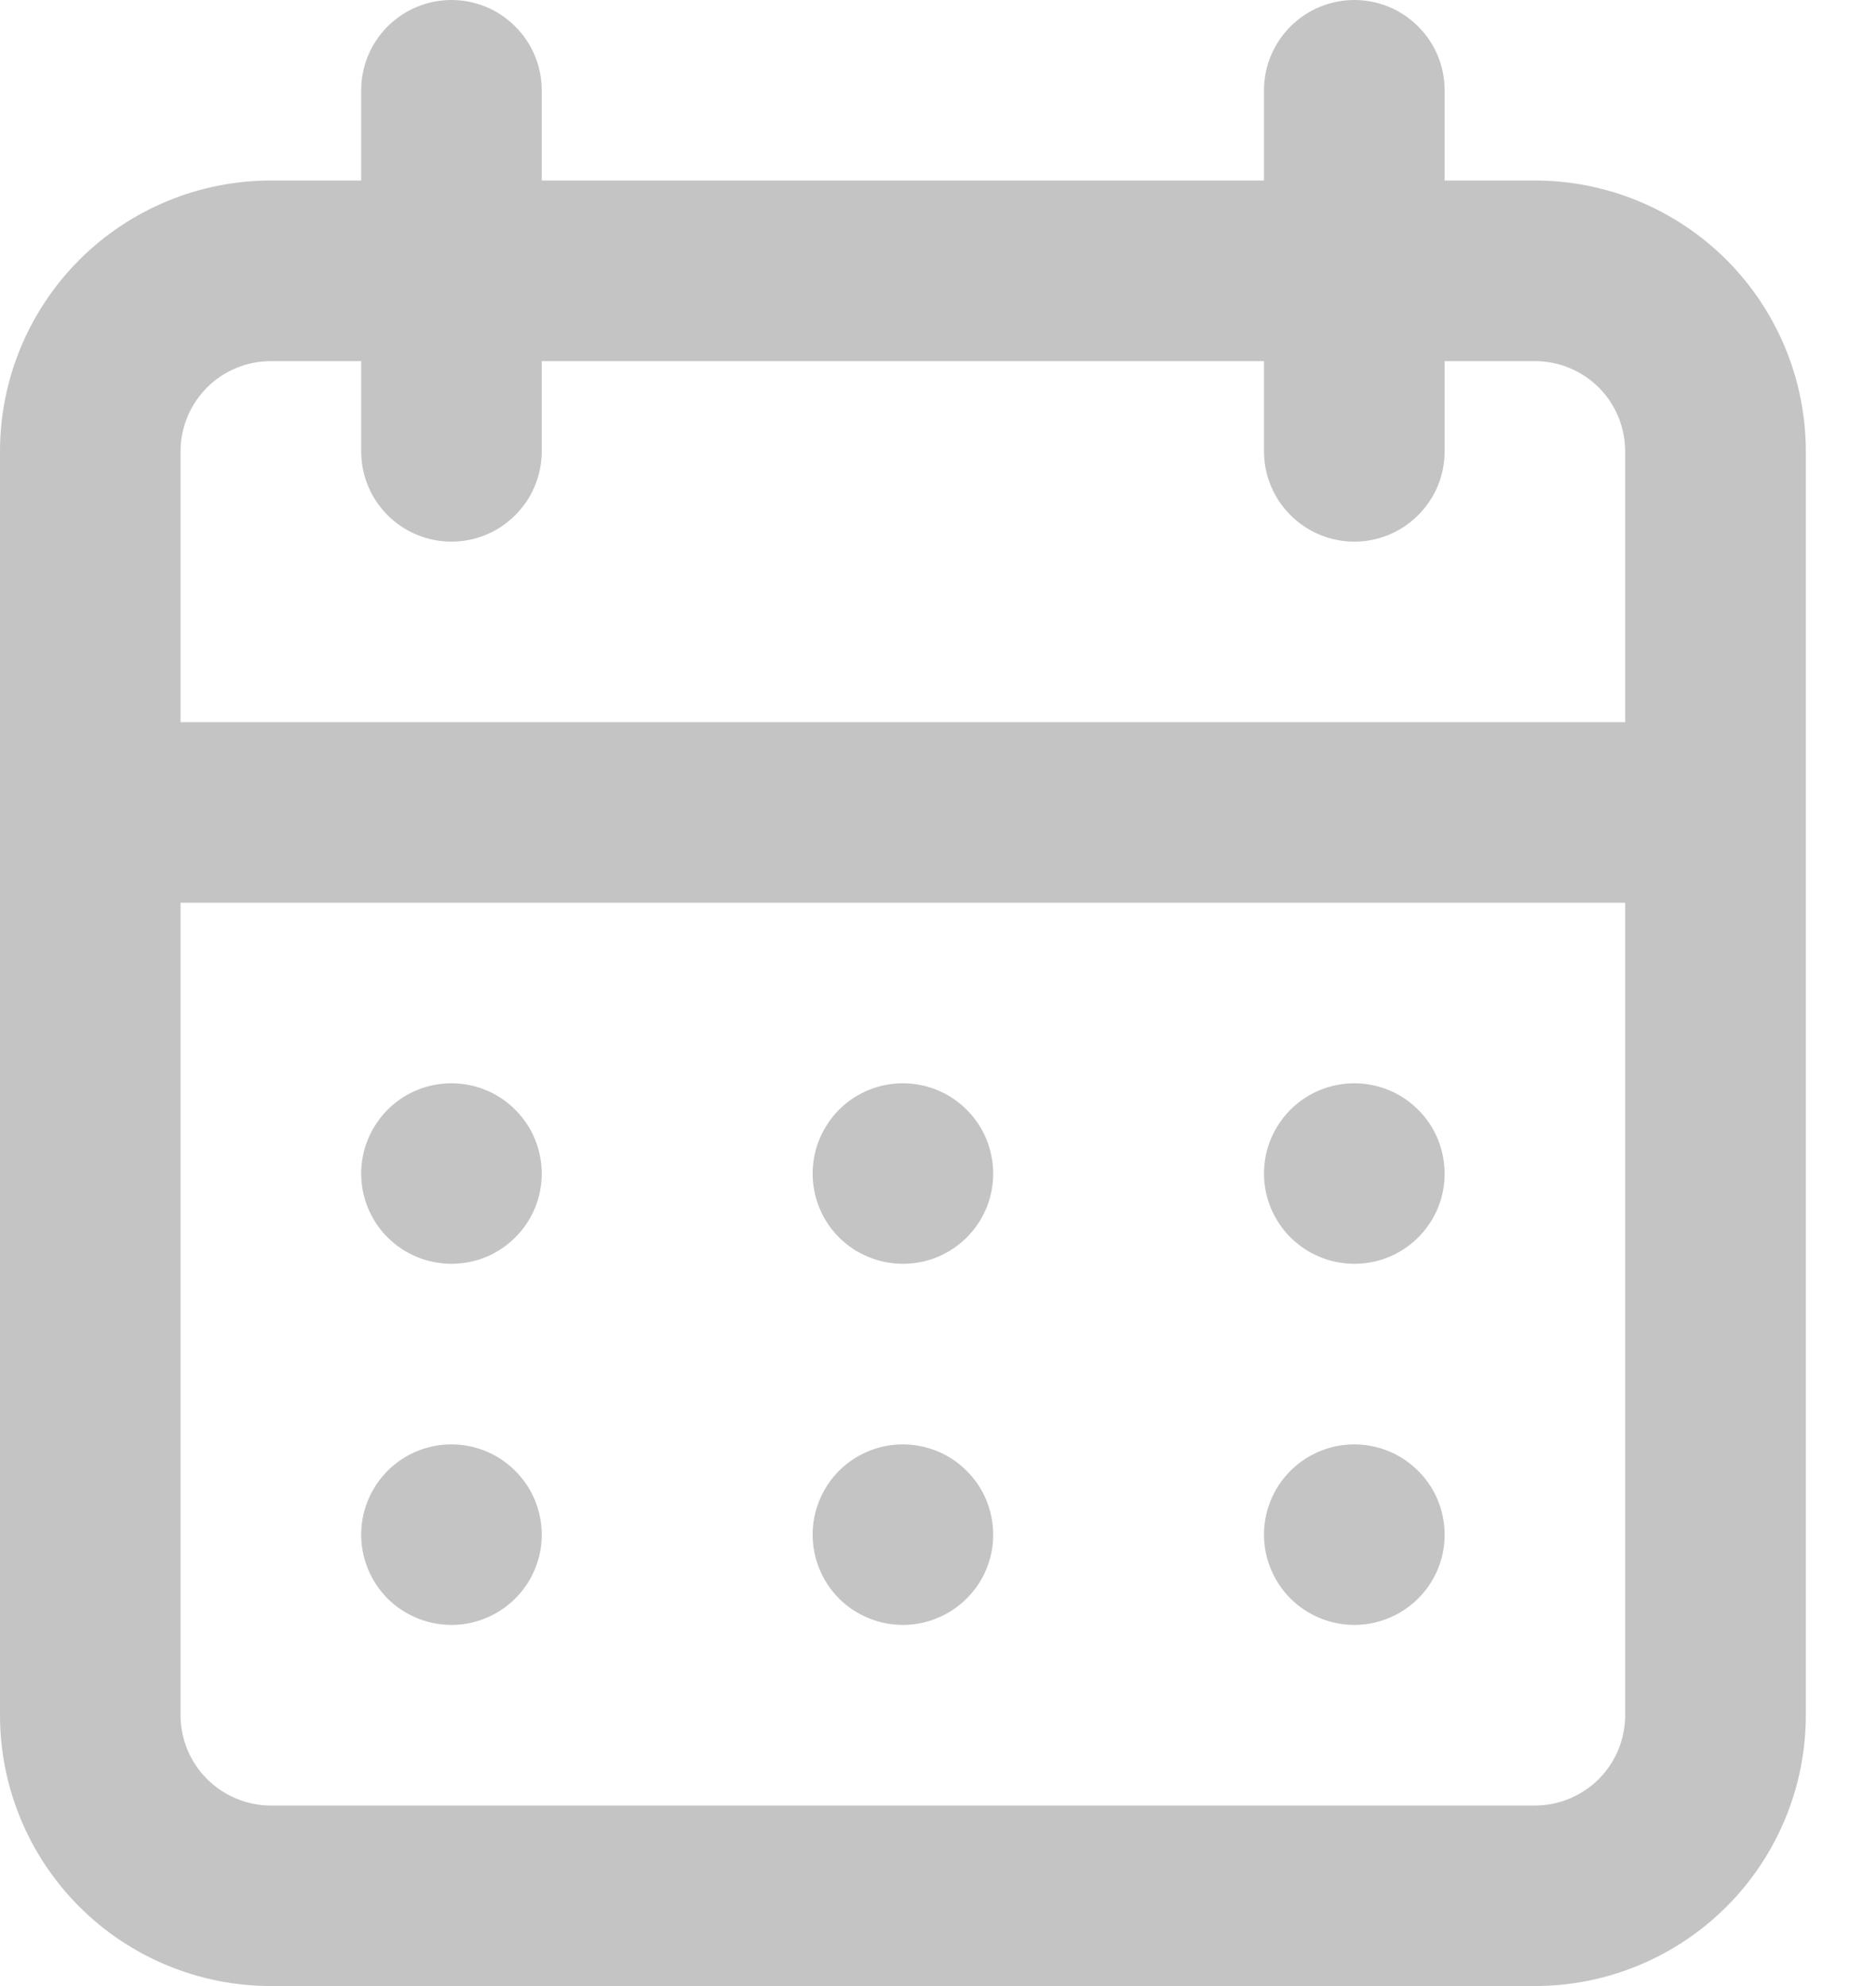 <svg width="17" height="18" viewBox="0 0 17 18" fill="none" xmlns="http://www.w3.org/2000/svg">
<path d="M8.182 14.727C8.344 14.727 8.502 14.679 8.636 14.589C8.771 14.499 8.876 14.372 8.938 14.222C9 14.073 9.016 13.908 8.984 13.749C8.953 13.591 8.875 13.445 8.76 13.331C8.646 13.216 8.5 13.138 8.341 13.107C8.183 13.075 8.018 13.091 7.869 13.153C7.719 13.215 7.591 13.32 7.502 13.454C7.412 13.589 7.364 13.747 7.364 13.909C7.364 14.126 7.45 14.334 7.603 14.488C7.757 14.641 7.965 14.727 8.182 14.727ZM12.273 14.727C12.434 14.727 12.593 14.679 12.727 14.589C12.862 14.499 12.967 14.372 13.029 14.222C13.091 14.073 13.107 13.908 13.075 13.749C13.044 13.591 12.966 13.445 12.851 13.331C12.737 13.216 12.591 13.138 12.432 13.107C12.274 13.075 12.109 13.091 11.96 13.153C11.81 13.215 11.682 13.32 11.592 13.454C11.502 13.589 11.454 13.747 11.454 13.909C11.454 14.126 11.541 14.334 11.694 14.488C11.848 14.641 12.056 14.727 12.273 14.727ZM12.273 11.454C12.434 11.454 12.593 11.407 12.727 11.317C12.862 11.227 12.967 11.099 13.029 10.95C13.091 10.8 13.107 10.636 13.075 10.477C13.044 10.318 12.966 10.172 12.851 10.058C12.737 9.943 12.591 9.865 12.432 9.834C12.274 9.802 12.109 9.819 11.96 9.88C11.81 9.942 11.682 10.047 11.592 10.182C11.502 10.316 11.454 10.475 11.454 10.636C11.454 10.853 11.541 11.062 11.694 11.215C11.848 11.368 12.056 11.454 12.273 11.454ZM8.182 11.454C8.344 11.454 8.502 11.407 8.636 11.317C8.771 11.227 8.876 11.099 8.938 10.95C9 10.8 9.016 10.636 8.984 10.477C8.953 10.318 8.875 10.172 8.76 10.058C8.646 9.943 8.5 9.865 8.341 9.834C8.183 9.802 8.018 9.819 7.869 9.88C7.719 9.942 7.591 10.047 7.502 10.182C7.412 10.316 7.364 10.475 7.364 10.636C7.364 10.853 7.45 11.062 7.603 11.215C7.757 11.368 7.965 11.454 8.182 11.454ZM13.909 1.636H13.091V0.818C13.091 0.601 13.005 0.393 12.851 0.24C12.698 0.086 12.49 0 12.273 0C12.056 0 11.848 0.086 11.694 0.24C11.541 0.393 11.454 0.601 11.454 0.818V1.636H4.909V0.818C4.909 0.601 4.823 0.393 4.669 0.24C4.516 0.086 4.308 0 4.091 0C3.874 0 3.666 0.086 3.512 0.24C3.359 0.393 3.273 0.601 3.273 0.818V1.636H2.455C1.804 1.636 1.179 1.895 0.719 2.355C0.259 2.816 0 3.44 0 4.091V15.546C0 16.196 0.259 16.821 0.719 17.281C1.179 17.741 1.804 18 2.455 18H13.909C14.56 18 15.184 17.741 15.645 17.281C16.105 16.821 16.364 16.196 16.364 15.546V4.091C16.364 3.44 16.105 2.816 15.645 2.355C15.184 1.895 14.56 1.636 13.909 1.636ZM14.727 15.546C14.727 15.762 14.641 15.971 14.488 16.124C14.334 16.277 14.126 16.364 13.909 16.364H2.455C2.238 16.364 2.029 16.277 1.876 16.124C1.723 15.971 1.636 15.762 1.636 15.546V8.182H14.727V15.546ZM14.727 6.545H1.636V4.091C1.636 3.874 1.723 3.666 1.876 3.512C2.029 3.359 2.238 3.273 2.455 3.273H3.273V4.091C3.273 4.308 3.359 4.516 3.512 4.669C3.666 4.823 3.874 4.909 4.091 4.909C4.308 4.909 4.516 4.823 4.669 4.669C4.823 4.516 4.909 4.308 4.909 4.091V3.273H11.454V4.091C11.454 4.308 11.541 4.516 11.694 4.669C11.848 4.823 12.056 4.909 12.273 4.909C12.49 4.909 12.698 4.823 12.851 4.669C13.005 4.516 13.091 4.308 13.091 4.091V3.273H13.909C14.126 3.273 14.334 3.359 14.488 3.512C14.641 3.666 14.727 3.874 14.727 4.091V6.545ZM4.091 11.454C4.253 11.454 4.411 11.407 4.545 11.317C4.68 11.227 4.785 11.099 4.847 10.95C4.909 10.8 4.925 10.636 4.893 10.477C4.862 10.318 4.784 10.172 4.669 10.058C4.555 9.943 4.409 9.865 4.251 9.834C4.092 9.802 3.927 9.819 3.778 9.88C3.628 9.942 3.501 10.047 3.411 10.182C3.321 10.316 3.273 10.475 3.273 10.636C3.273 10.853 3.359 11.062 3.512 11.215C3.666 11.368 3.874 11.454 4.091 11.454ZM4.091 14.727C4.253 14.727 4.411 14.679 4.545 14.589C4.68 14.499 4.785 14.372 4.847 14.222C4.909 14.073 4.925 13.908 4.893 13.749C4.862 13.591 4.784 13.445 4.669 13.331C4.555 13.216 4.409 13.138 4.251 13.107C4.092 13.075 3.927 13.091 3.778 13.153C3.628 13.215 3.501 13.32 3.411 13.454C3.321 13.589 3.273 13.747 3.273 13.909C3.273 14.126 3.359 14.334 3.512 14.488C3.666 14.641 3.874 14.727 4.091 14.727Z" fill="#C4C4C4"/>
</svg>
